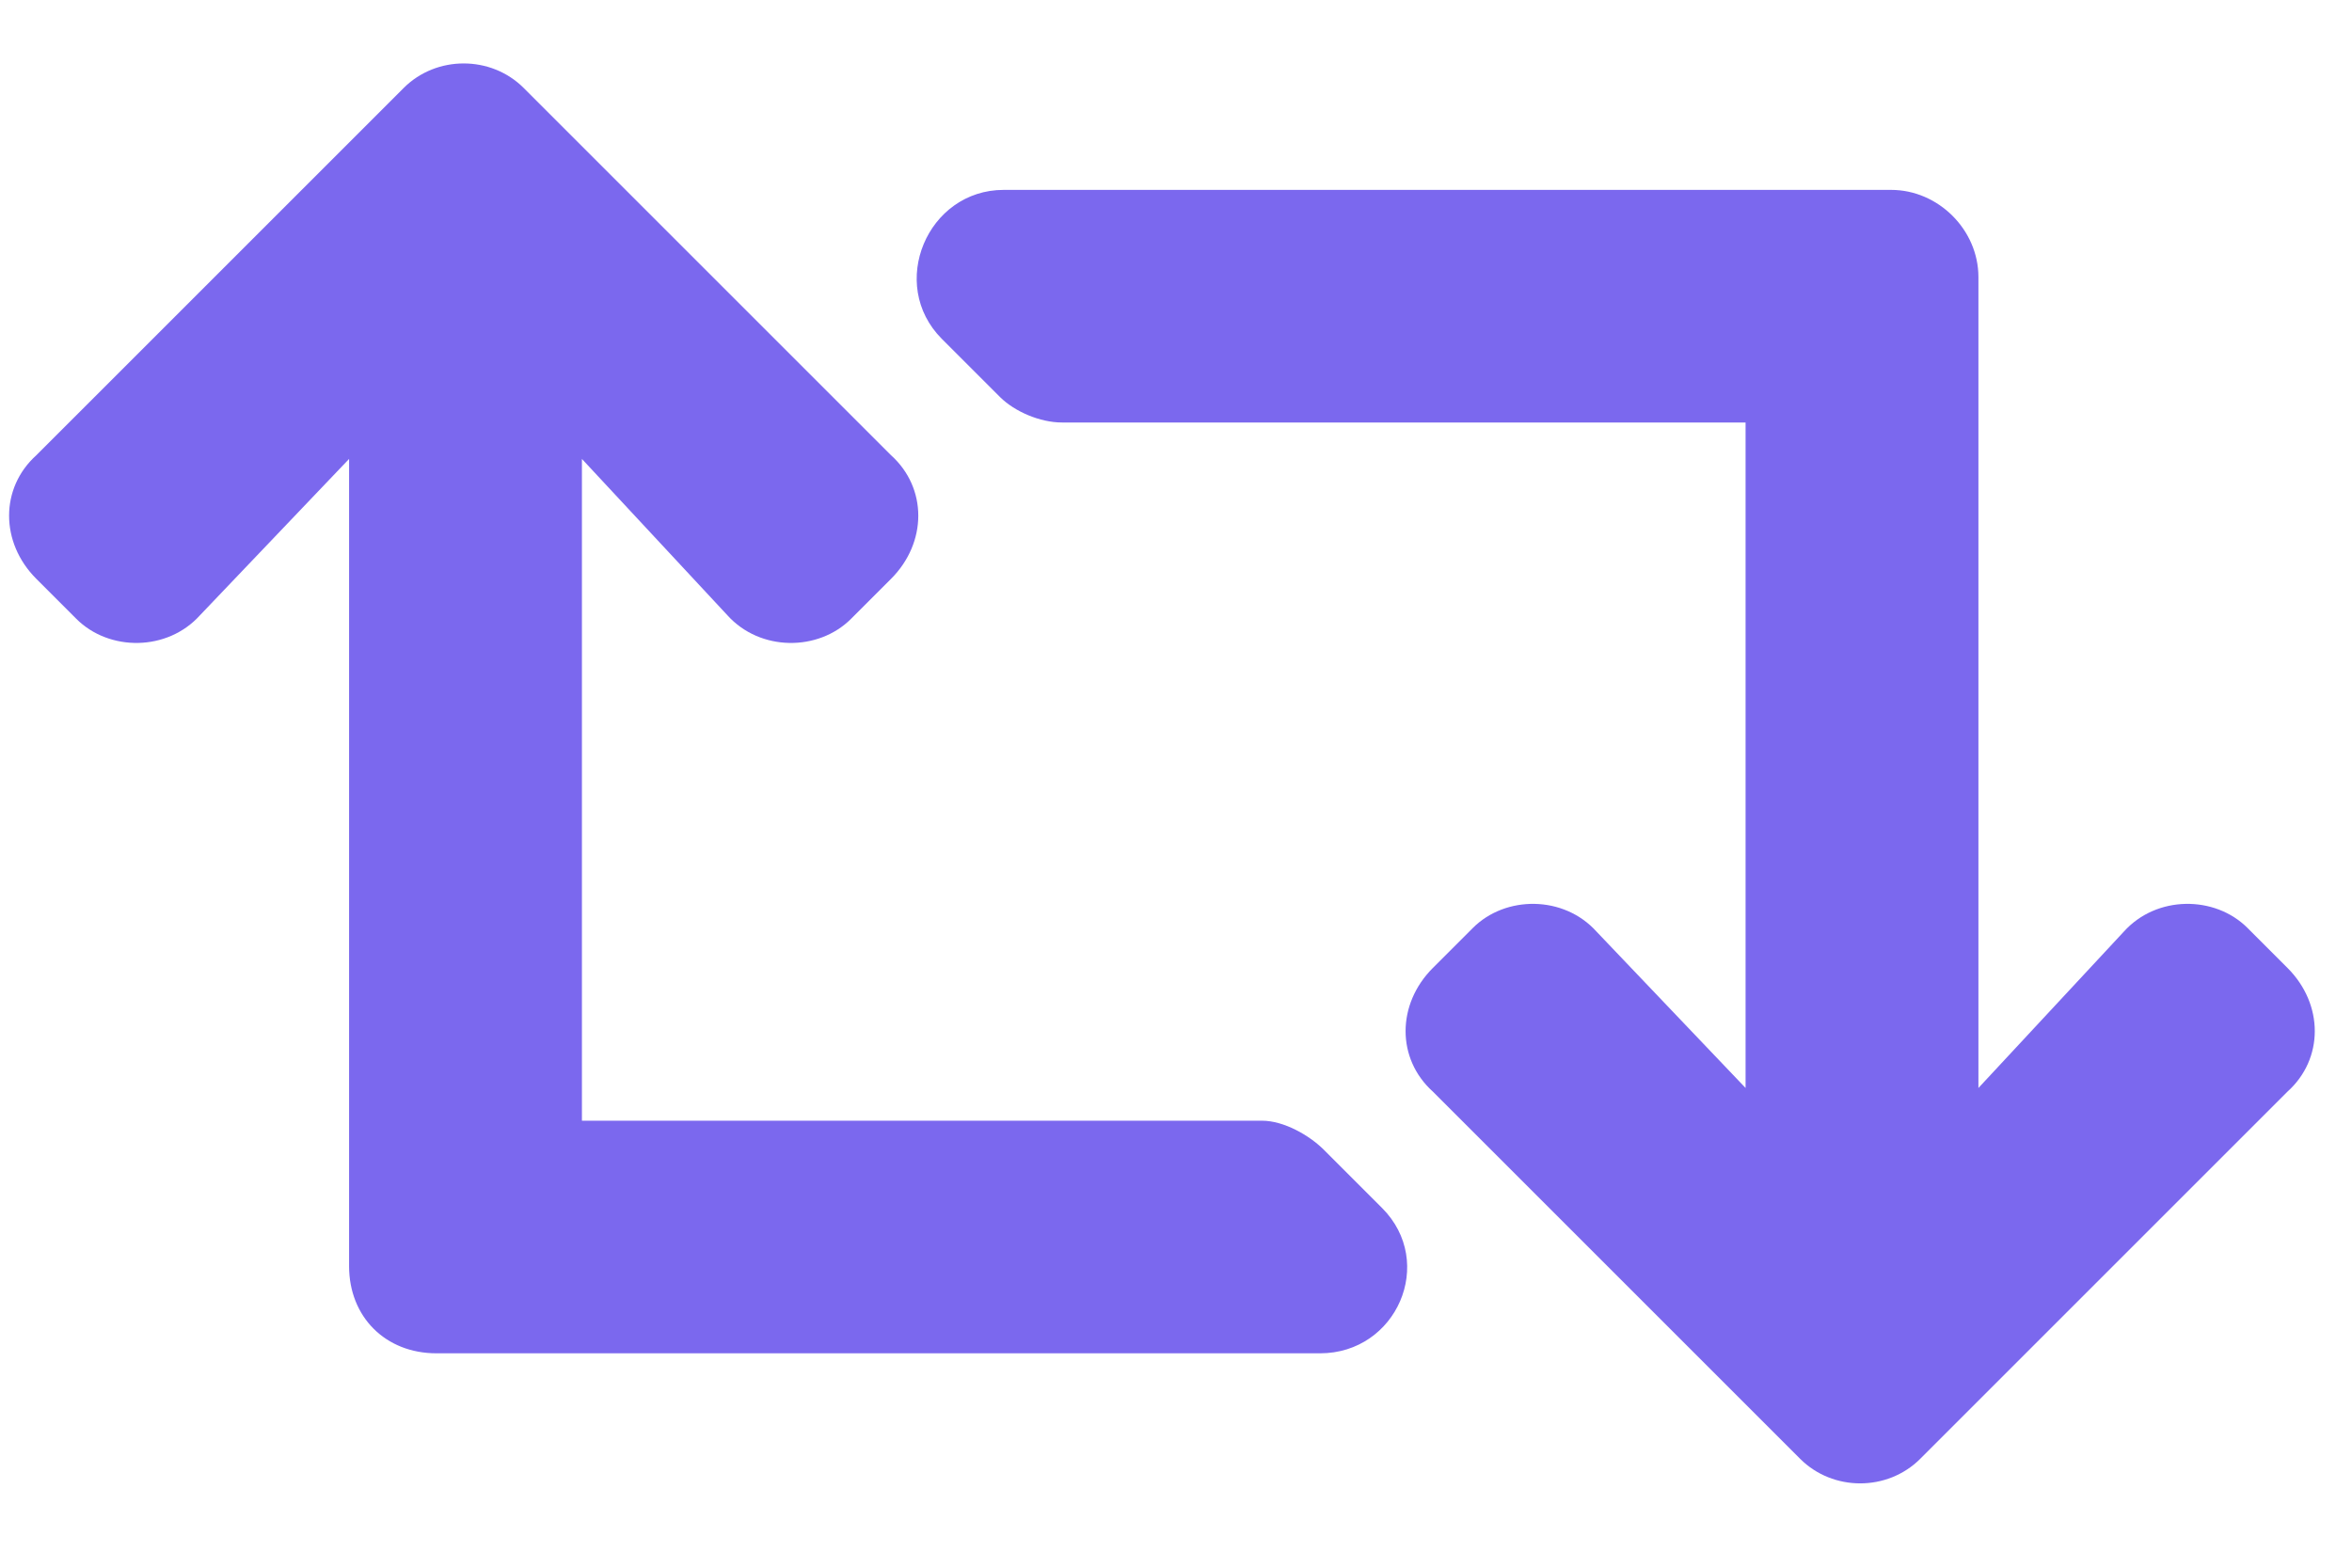 <svg width="24" height="16" viewBox="0 0 24 16" fill="none" xmlns="http://www.w3.org/2000/svg">
<path d="M23.342 11.141C23.713 10.807 23.713 10.25 23.342 9.879L22.934 9.471C22.6 9.137 22.006 9.137 21.672 9.508L20.188 11.104V2.828C20.188 2.346 19.779 1.938 19.297 1.938H10.242C9.463 1.938 9.055 2.902 9.611 3.459L10.205 4.053C10.354 4.201 10.613 4.312 10.836 4.312H17.812V11.104L16.291 9.508C15.957 9.137 15.363 9.137 15.029 9.471L14.621 9.879C14.25 10.25 14.25 10.807 14.621 11.141L18.369 14.889C18.703 15.223 19.26 15.223 19.594 14.889L23.342 11.141ZM13.508 11.734C13.359 11.586 13.1 11.438 12.877 11.438H5.938V4.684L7.422 6.279C7.756 6.65 8.35 6.65 8.684 6.316L9.092 5.908C9.463 5.537 9.463 4.98 9.092 4.646L5.344 0.898C5.01 0.564 4.453 0.564 4.119 0.898L0.371 4.646C0 4.98 0 5.537 0.371 5.908L0.779 6.316C1.113 6.65 1.707 6.65 2.041 6.279L3.562 4.684V12.922C3.562 13.441 3.934 13.812 4.453 13.812H13.471C14.25 13.812 14.658 12.885 14.102 12.328L13.508 11.734Z" fill="#7B68EE"/>
</svg>
